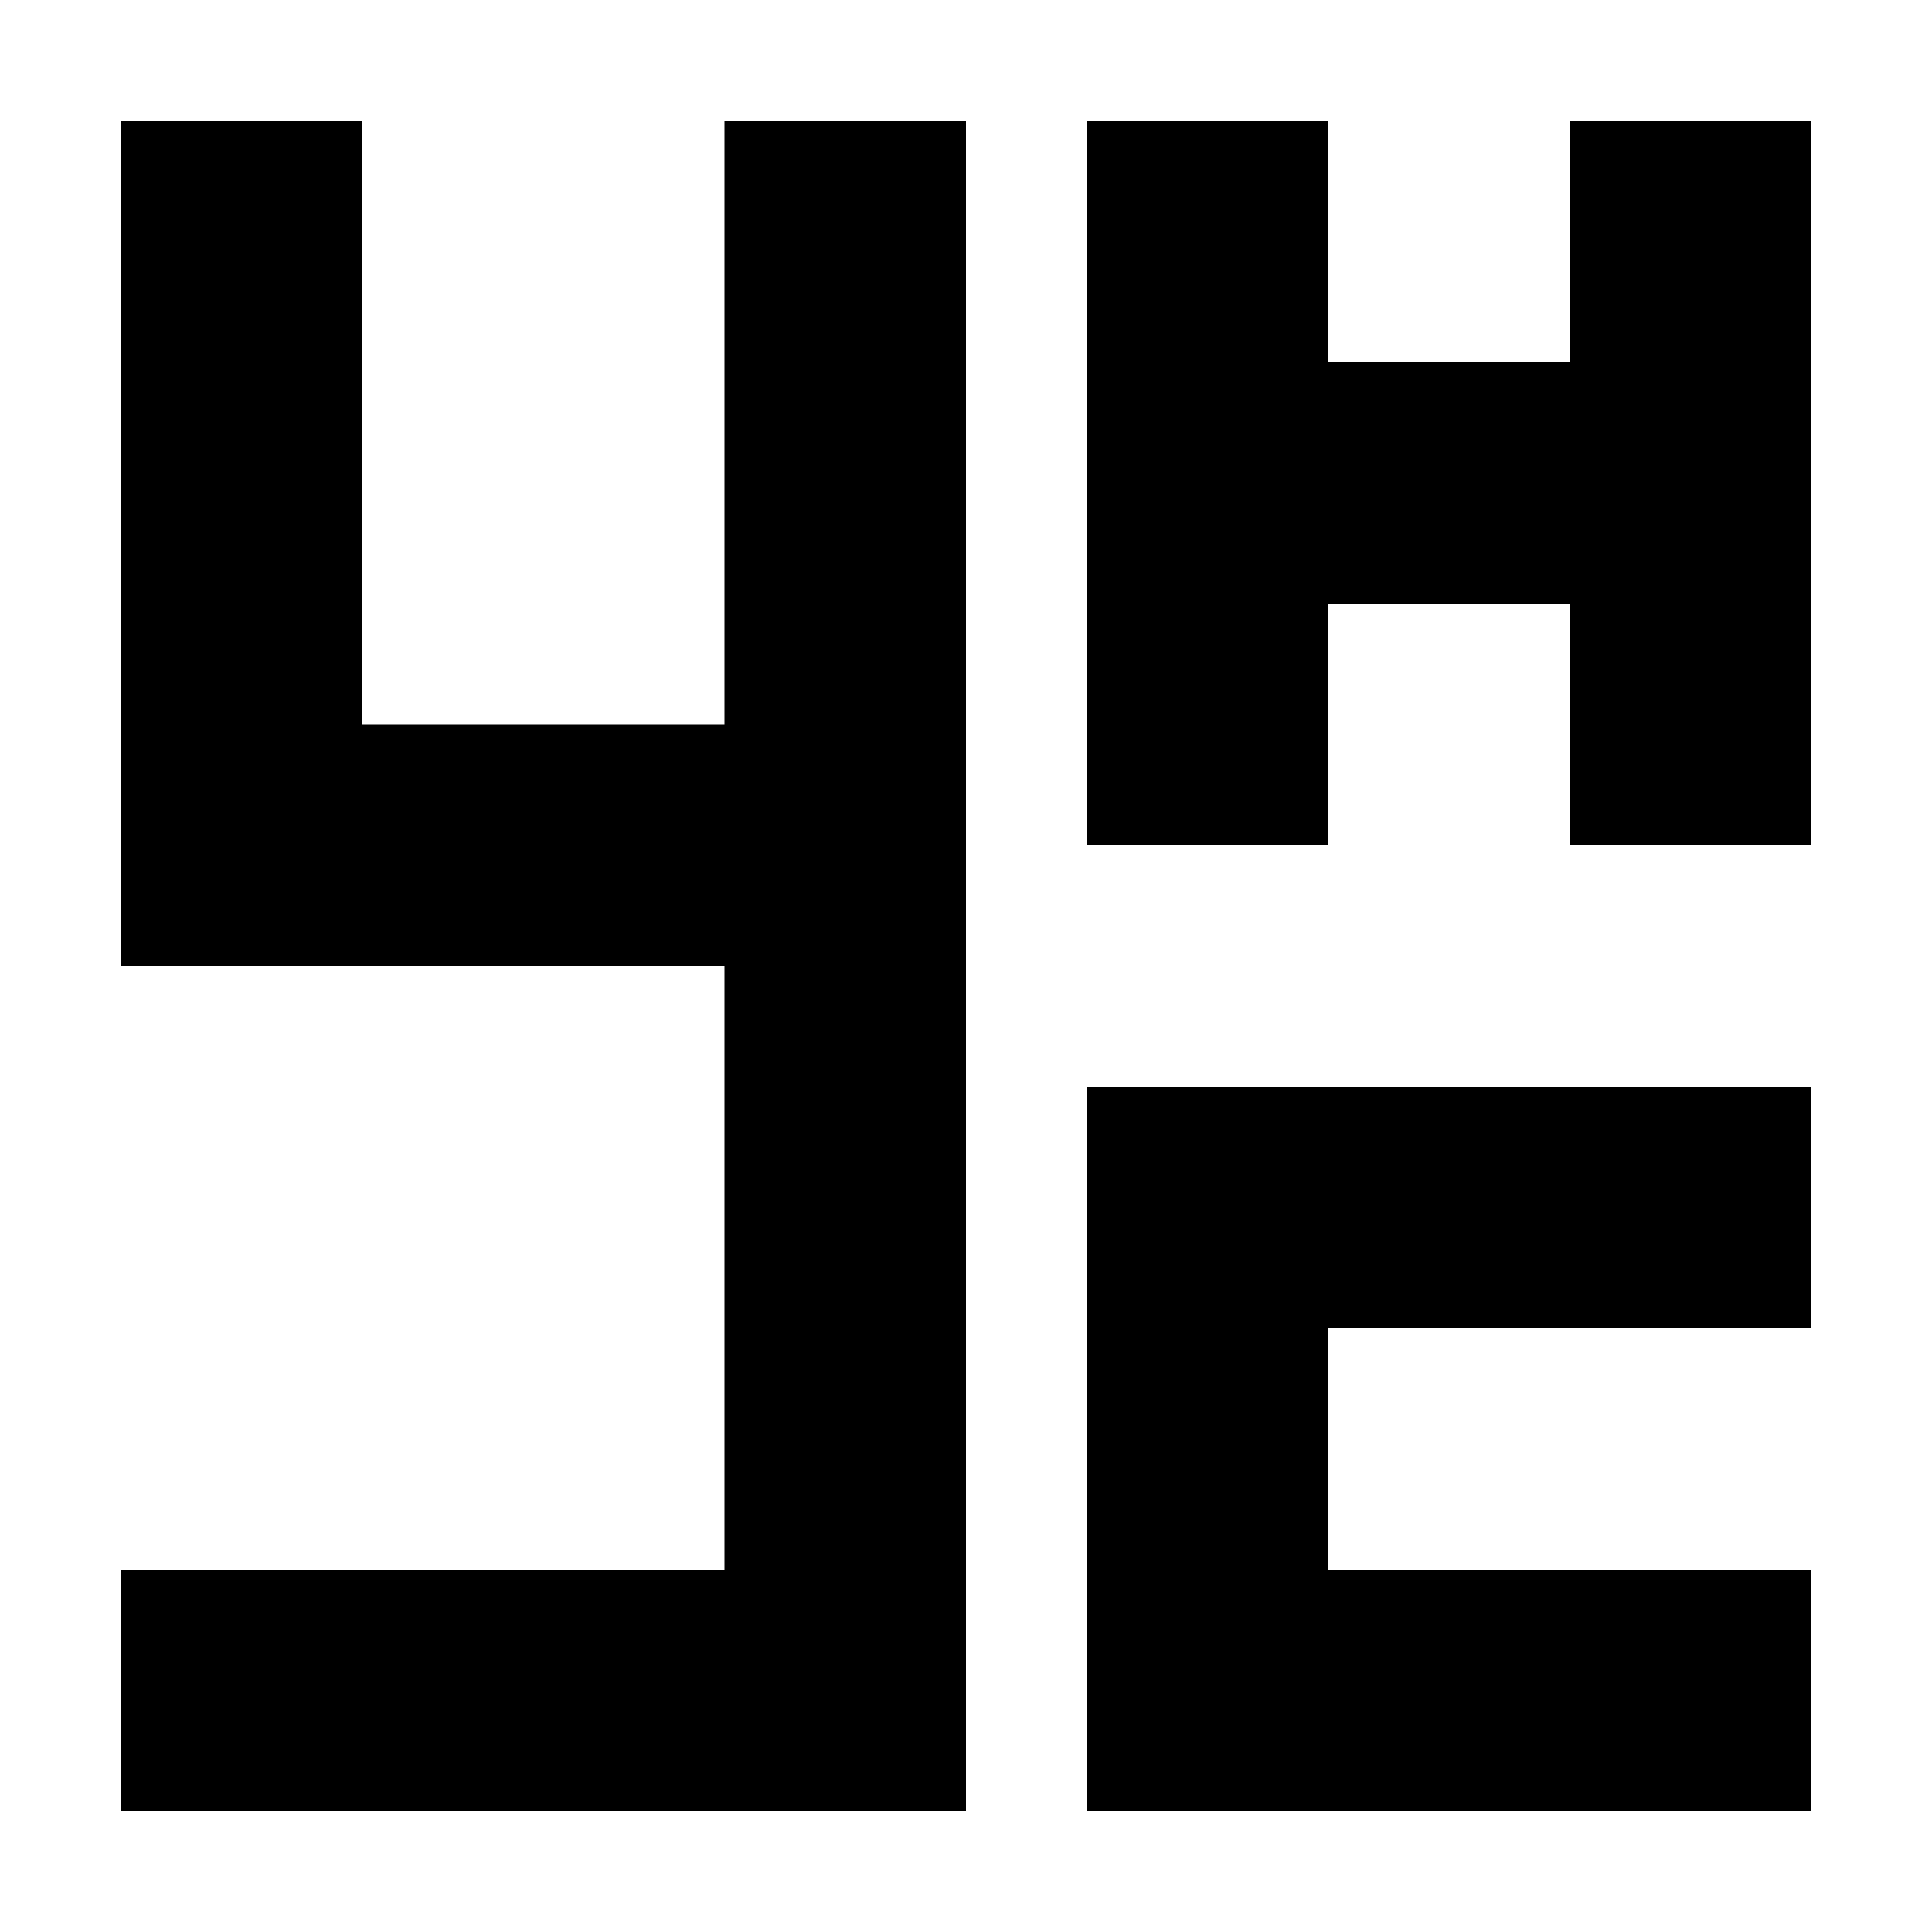 <?xml version="1.0" standalone="no"?>
<!DOCTYPE svg PUBLIC "-//W3C//DTD SVG 20010904//EN"
 "http://www.w3.org/TR/2001/REC-SVG-20010904/DTD/svg10.dtd">
<svg version="1.0" xmlns="http://www.w3.org/2000/svg"
 width="320pt" height="320pt" viewBox="0 0 320 320"
 preserveAspectRatio="xMidYMid meet">
<g transform="translate(0,320) scale(0.1,-0.1)"
fill="#000000" stroke="none">
<path d="M200 2300 l0 -700 500 0 500 0 0 -500 0 -500 -500 0 -500 0 0 -200 0
-200 700 0 700 0 0 1400 0 1400 -200 0 -200 0 0 -500 0 -500 -300 0 -300 0 0
500 0 500 -200 0 -200 0 0 -700z"/>
<path d="M1800 2400 l0 -600 200 0 200 0 0 200 0 200 200 0 200 0 0 -200 0
-200 200 0 200 0 0 600 0 600 -200 0 -200 0 0 -200 0 -200 -200 0 -200 0 0
200 0 200 -200 0 -200 0 0 -600z"/>
<path d="M1800 800 l0 -600 600 0 600 0 0 200 0 200 -400 0 -400 0 0 200 0
200 400 0 400 0 0 200 0 200 -600 0 -600 0 0 -600z"/>
</g>
</svg>
